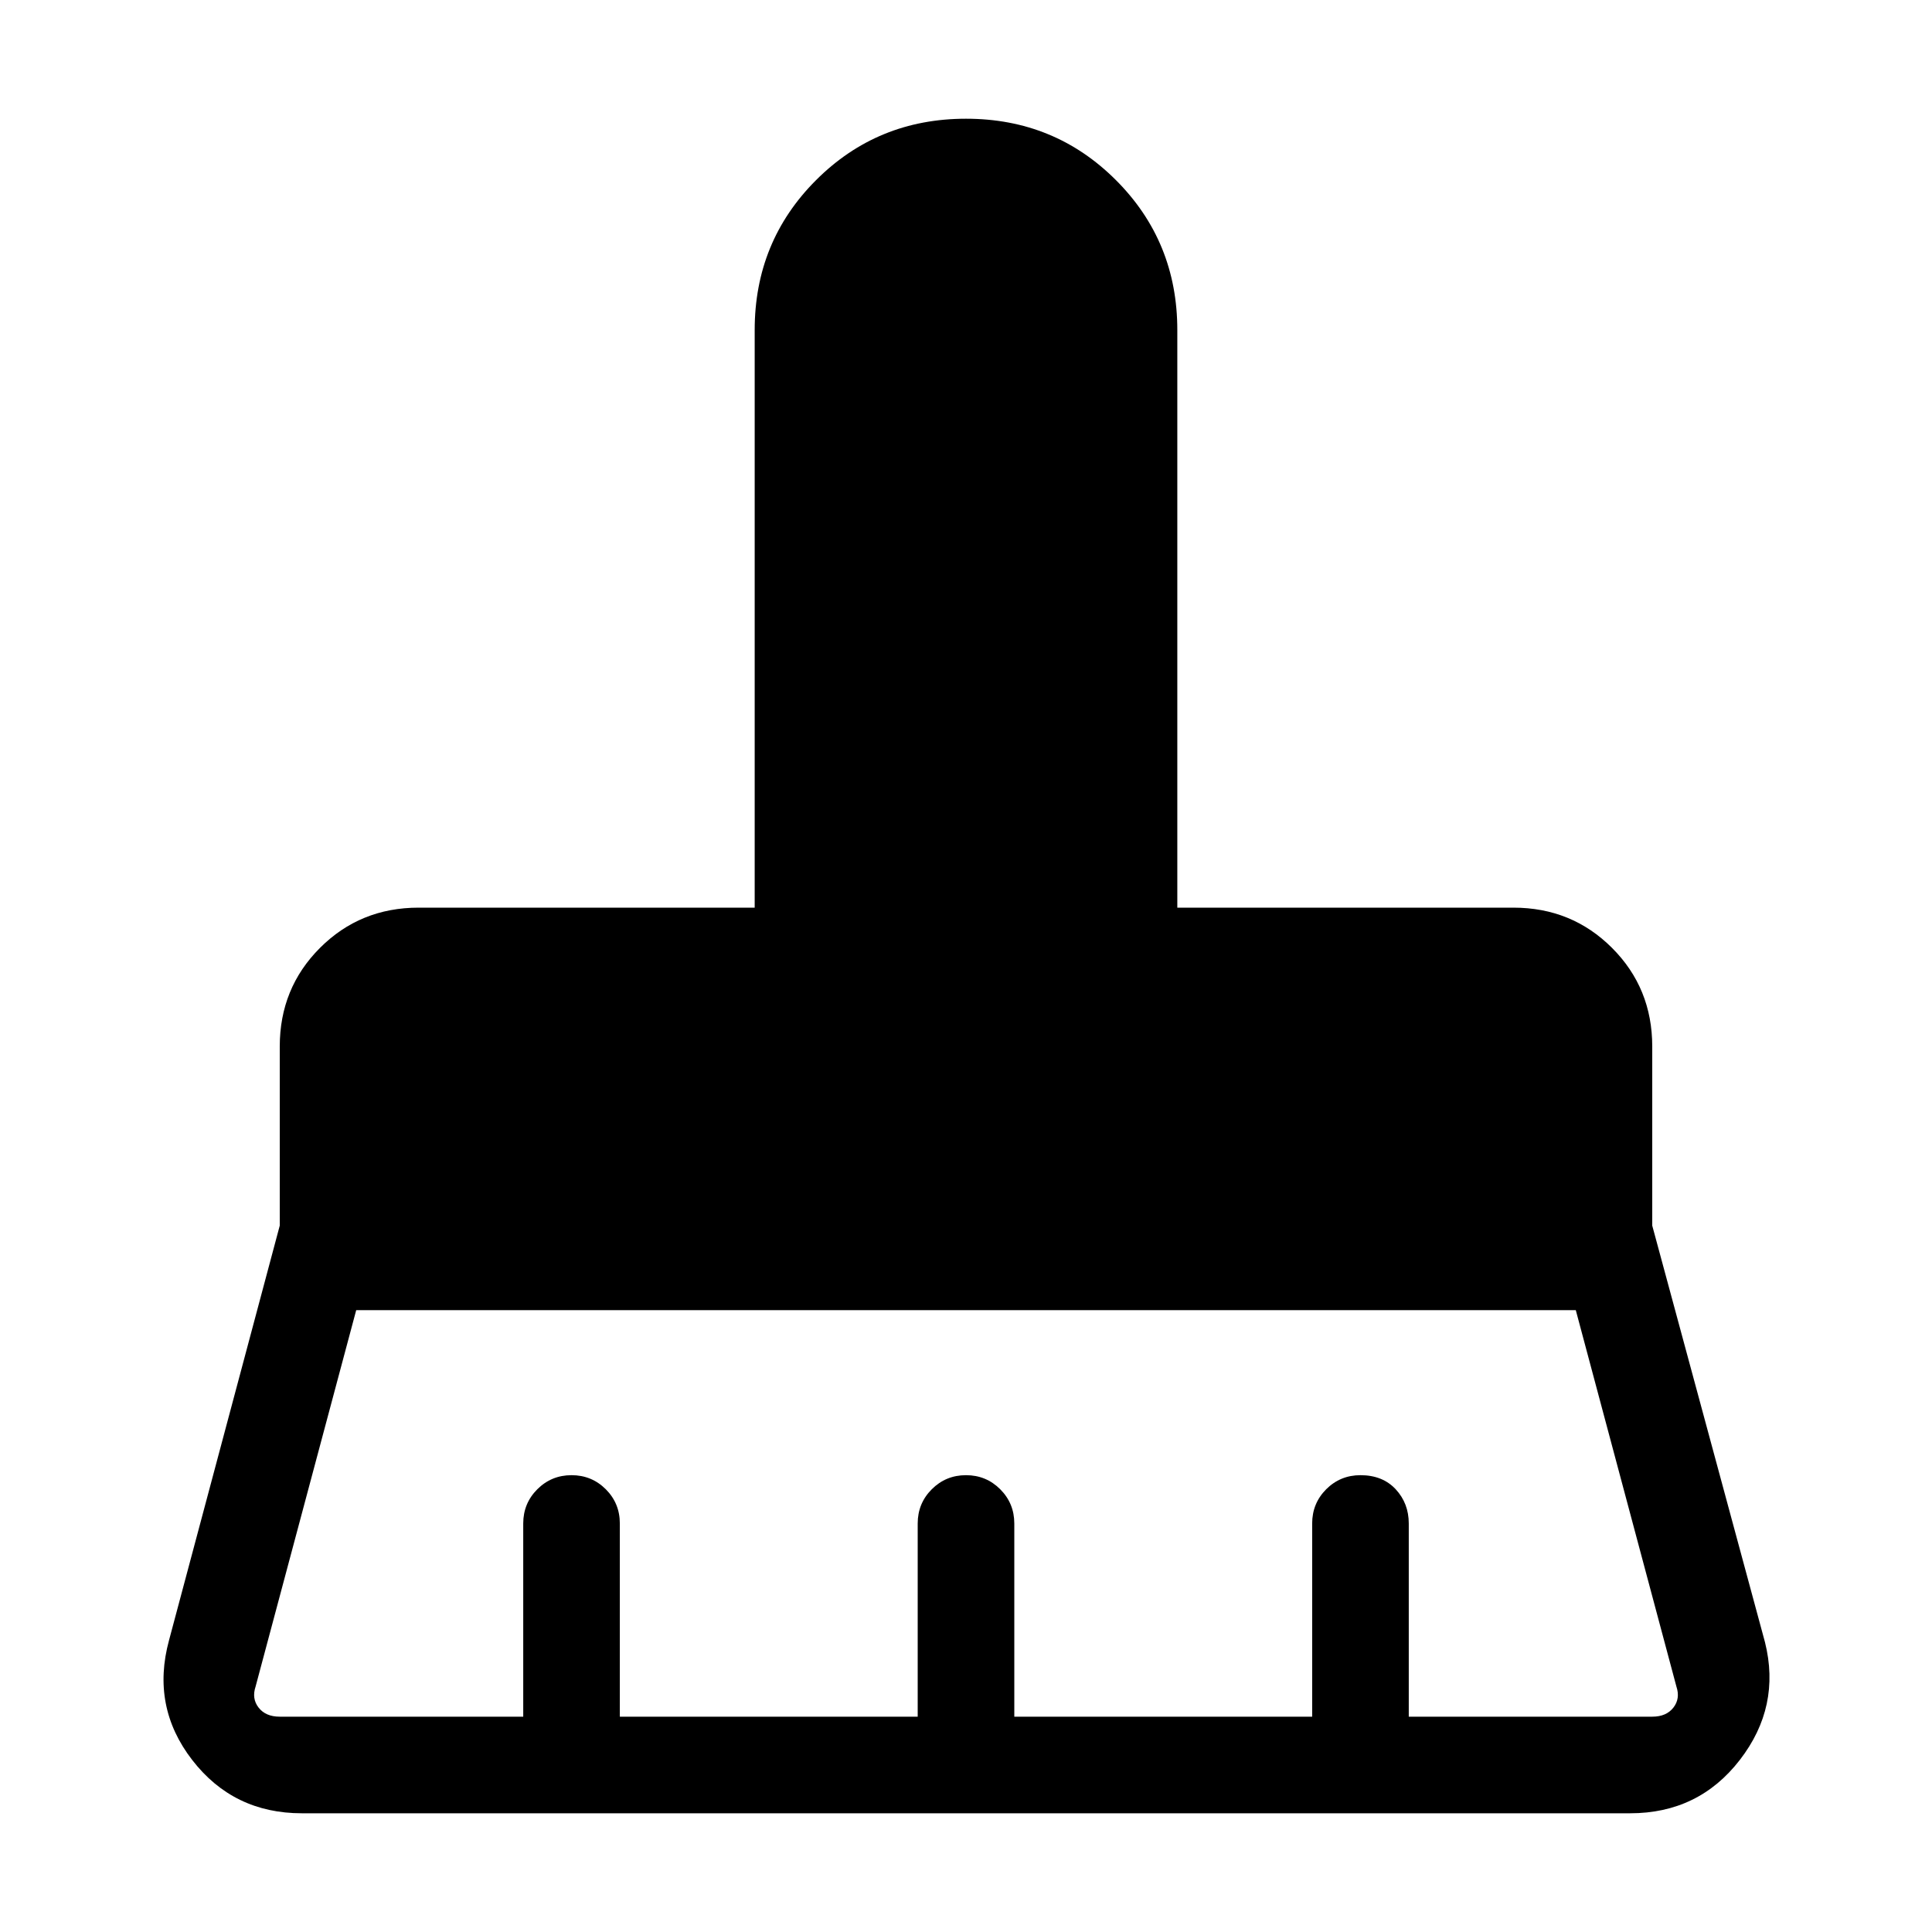 <svg xmlns="http://www.w3.org/2000/svg" height="40" width="40"><path d="M5.792 35.542h5.041v-4q0-.417.292-.709.292-.291.708-.291.417 0 .709.291.291.292.291.709v4H19v-4q0-.417.292-.709.291-.291.708-.291t.708.291q.292.292.292.709v4h6.167v-4q0-.417.291-.709.292-.291.709-.291.458 0 .729.291.271.292.271.709v4h5.041q.292 0 .438-.188.146-.187.062-.437l-2.083-7.792H7.375l-2.083 7.792q-.084.25.062.437.146.188.438.188Zm27.958 2H6.25q-1.417 0-2.271-1.104-.854-1.105-.479-2.48l2.292-8.583v-3.708q0-1.209.833-2.042.833-.833 2.042-.833h6.958V6.833q0-1.833 1.271-3.104Q18.167 2.458 20 2.458q1.833 0 3.104 1.271Q24.375 5 24.375 6.833v11.959h6.958q1.209 0 2.042.833.833.833.833 2.042v3.708L36.542 34q.333 1.333-.521 2.438-.854 1.104-2.271 1.104Z"/></svg>